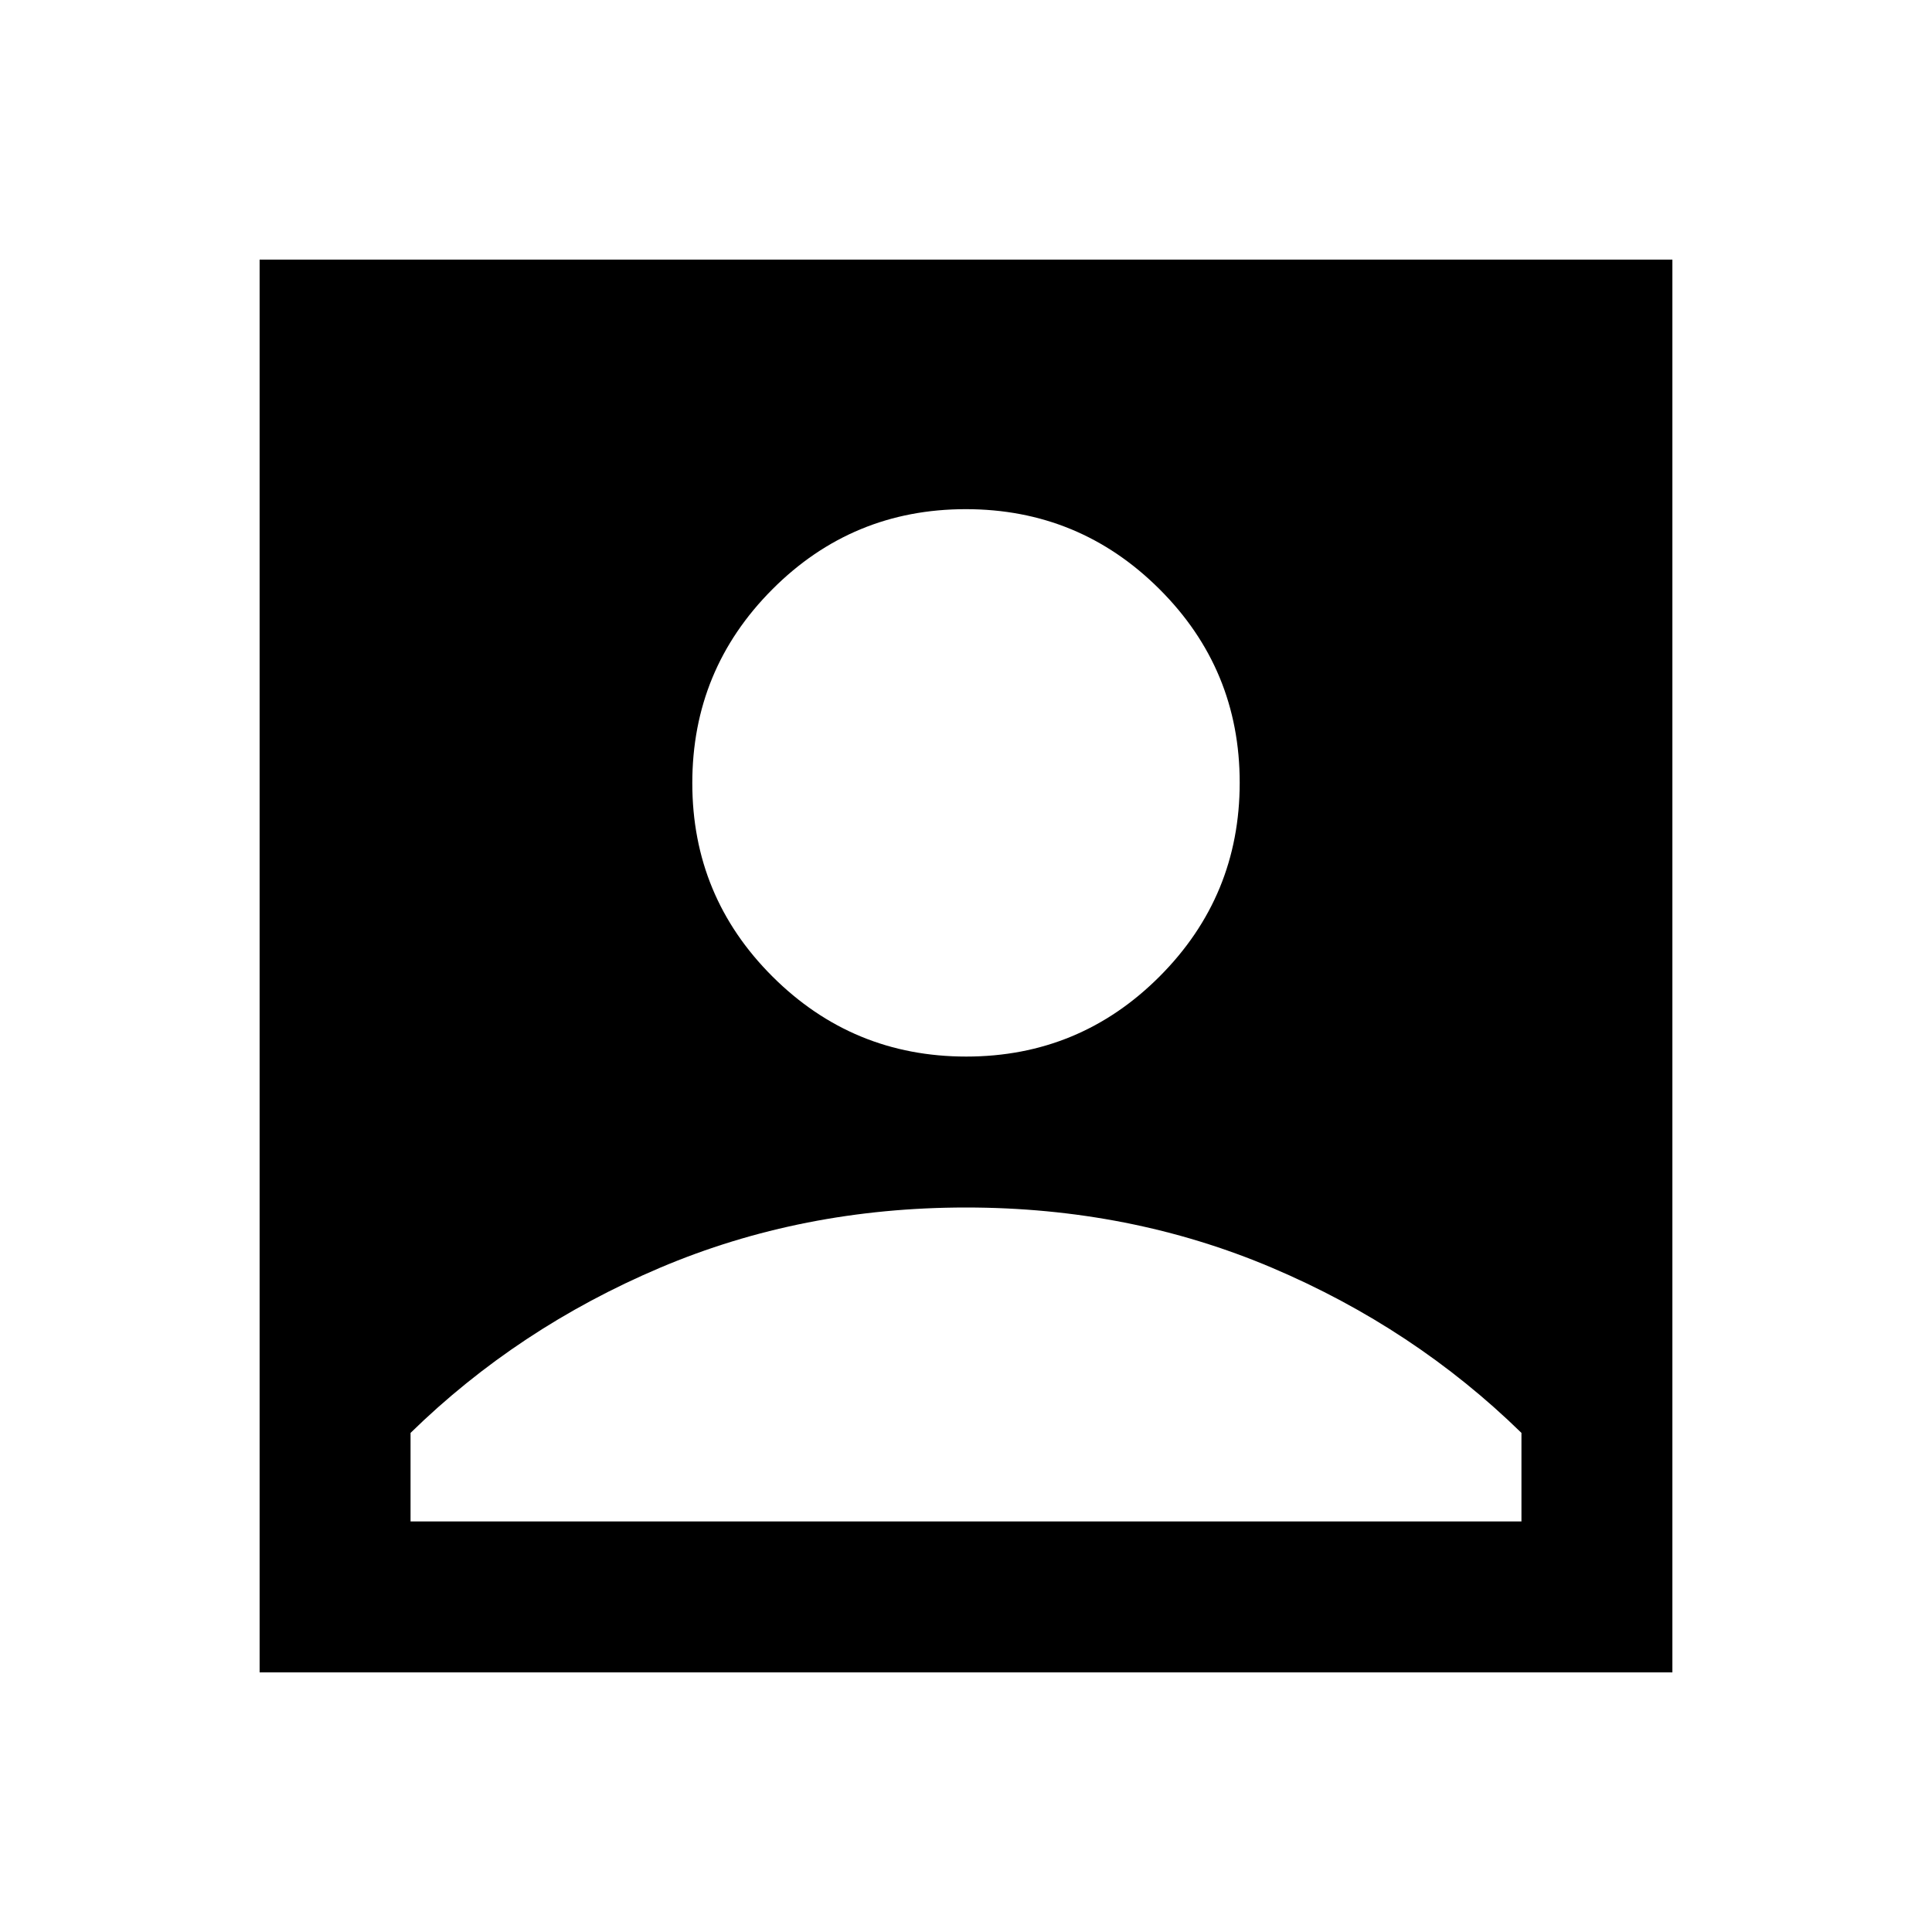 <svg xmlns="http://www.w3.org/2000/svg" height="24" viewBox="0 -960 960 960" width="24"><path d="M480.11-435q56.39 0 96.14-39.86T616-571.11q0-56.39-39.86-96.14T479.89-707q-56.39 0-96.14 39.86T344-570.89q0 56.39 39.86 96.14T480.11-435ZM129-129v-702h702v702H129Zm75-75h552v-44q-53.31-52.07-123.91-82.04Q561.5-360 480-360t-152.09 29.96Q257.31-300.07 204-248v44Z"/></svg>